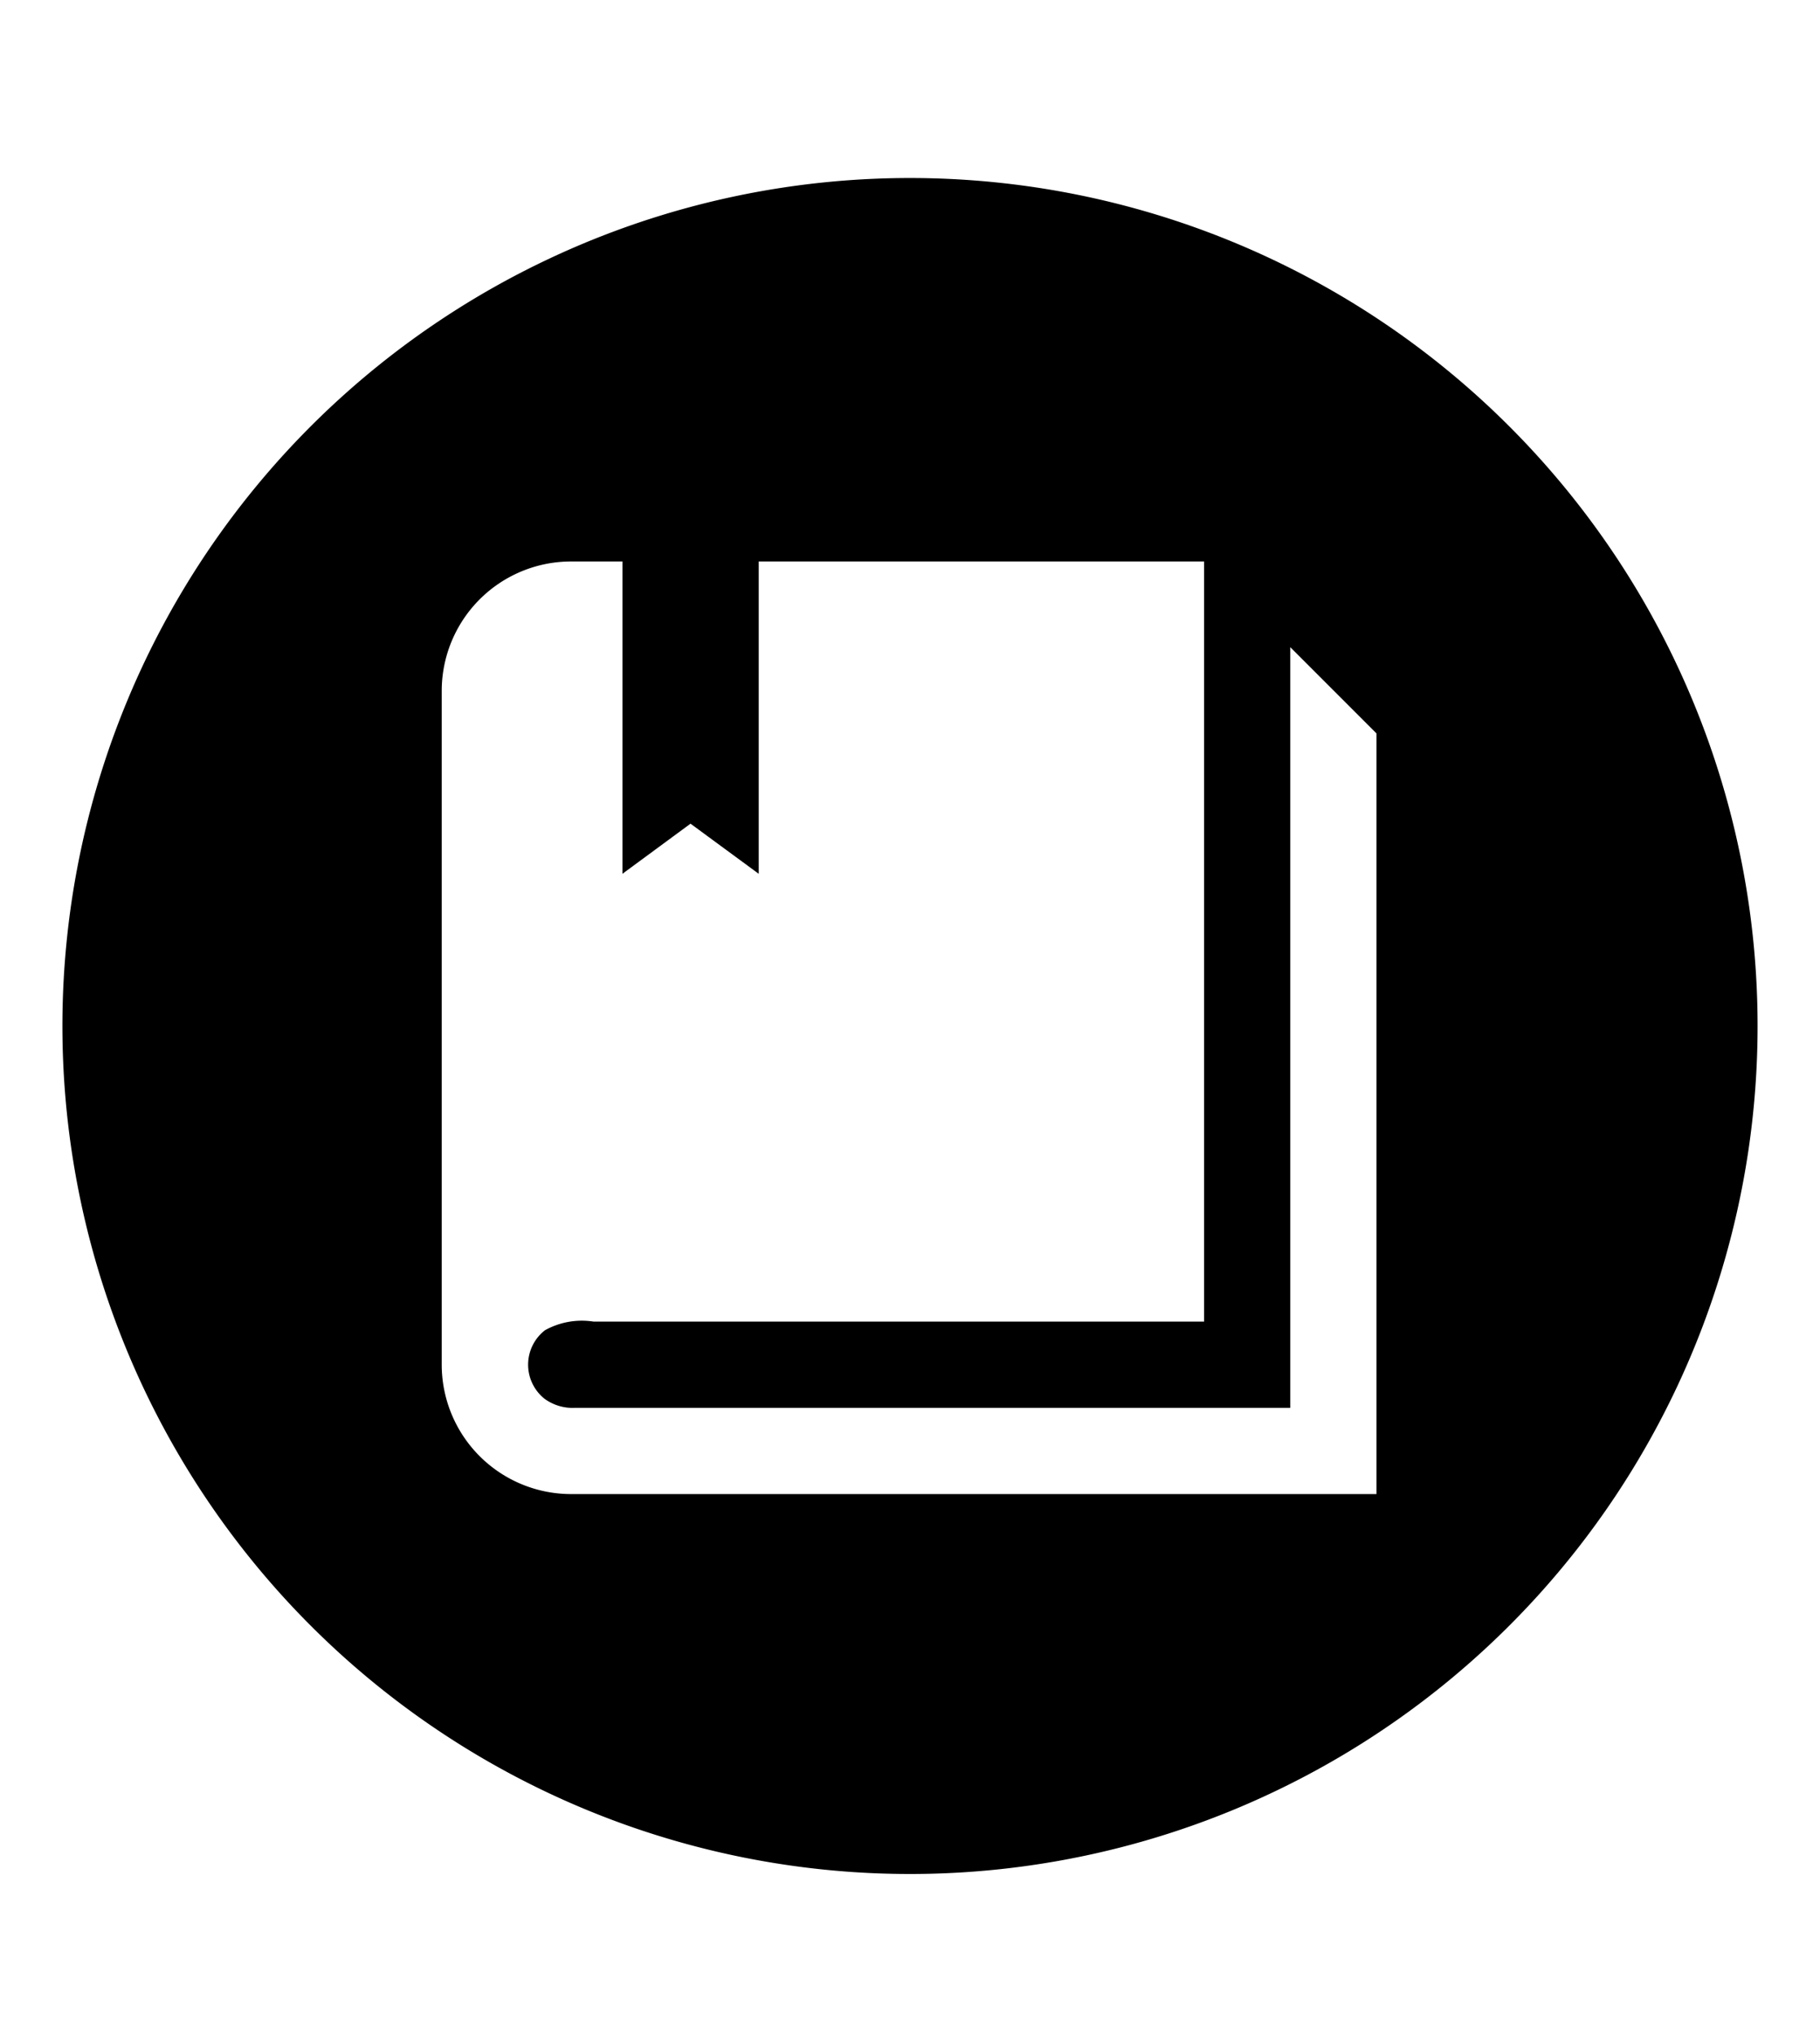 <svg viewBox="0 0 17 19" xmlns="http://www.w3.org/2000/svg"><path d="m16.417 9.579a7.917 7.917 0 1 1 -7.917-7.917 7.917 7.917 0 0 1 7.917 7.917m-3.56-2.732-.805-.805v7.102h-6.682a.445.445 0 0 1 -.284-.085.407.407 0 0 1 .005-.64.71.71 0 0 1 .454-.08h5.702v-7.097h-4.16v2.916l-.637-.468-.636.468v-2.916h-.482a1.209 1.209 0 0 0 -1.206 1.208v6.291a1.209 1.209 0 0 0 1.207 1.208h7.524z"/></svg>